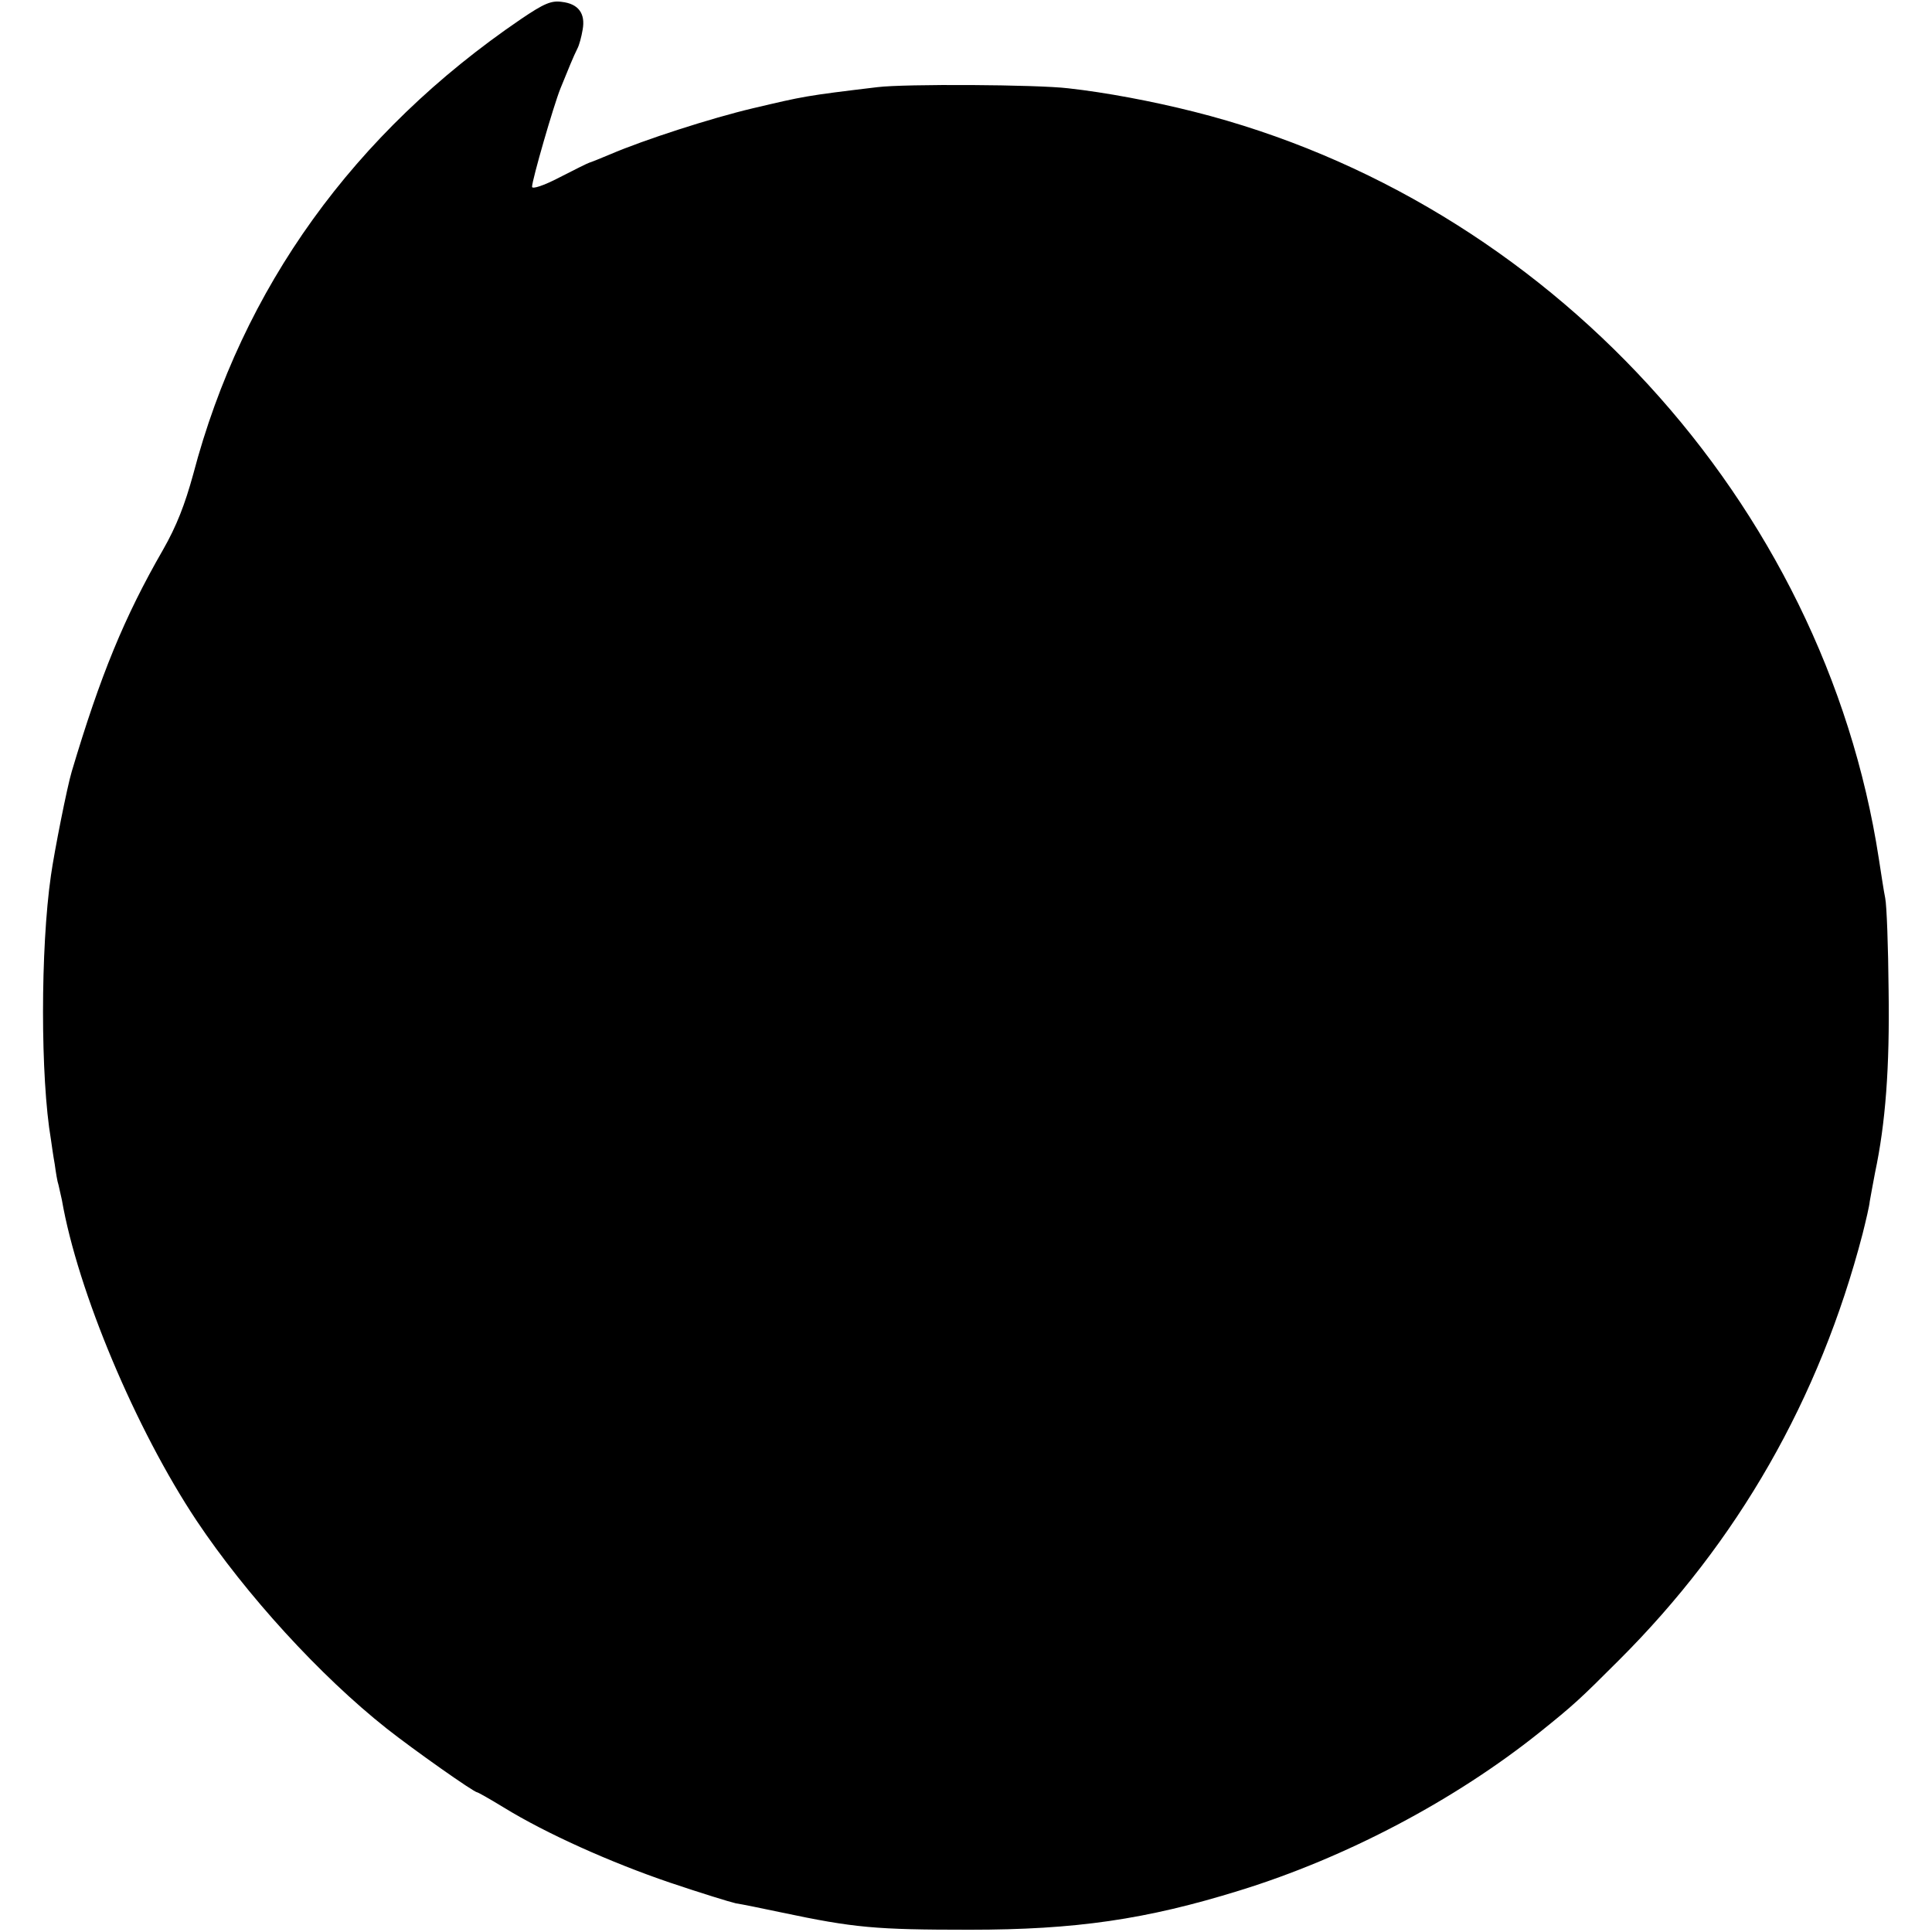 <?xml version="1.0" standalone="no"?>
<!DOCTYPE svg PUBLIC "-//W3C//DTD SVG 20010904//EN"
 "http://www.w3.org/TR/2001/REC-SVG-20010904/DTD/svg10.dtd">
<svg version="1.0" xmlns="http://www.w3.org/2000/svg"
 width="512pt" height="512pt" viewBox="0 0 512 512"
 preserveAspectRatio="xMidYMid meet">
<g transform="translate(0,512) scale(0.1,-0.1)"
fill="#000000" stroke="none">
<path d="M1380 5069 c-442 -301 -738 -712 -868 -1206 -22 -80 -44 -137 -80
-200 -103 -179 -166 -333 -242 -588 -12 -40 -46 -211 -55 -275 -28 -194 -28
-536 0 -700 2 -14 6 -43 10 -65 3 -22 7 -47 10 -55 2 -8 6 -26 9 -40 42 -242
196 -608 357 -850 131 -196 327 -411 504 -551 71 -56 231 -169 240 -169 2 0
34 -18 70 -40 112 -69 284 -146 440 -199 83 -28 161 -52 175 -55 14 -2 68 -13
120 -24 194 -41 250 -46 500 -46 280 0 467 27 715 104 282 87 570 239 795 419
91 73 107 88 210 191 315 314 532 692 646 1130 9 36 18 74 19 86 2 11 8 45 14
76 28 132 39 279 36 483 -1 116 -5 226 -9 245 -4 19 -11 67 -17 105 -145 944
-878 1743 -1815 1979 -111 28 -234 51 -333 62 -83 10 -434 12 -506 3 -192 -23
-194 -24 -330 -56 -110 -26 -287 -83 -378 -122 -26 -11 -51 -21 -55 -22 -4 -1
-40 -19 -79 -39 -42 -22 -73 -32 -73 -25 0 18 57 215 75 260 21 52 35 86 45
106 5 9 11 32 14 50 8 43 -11 69 -55 74 -28 4 -47 -4 -109 -46z"/>
</g>
</svg>
